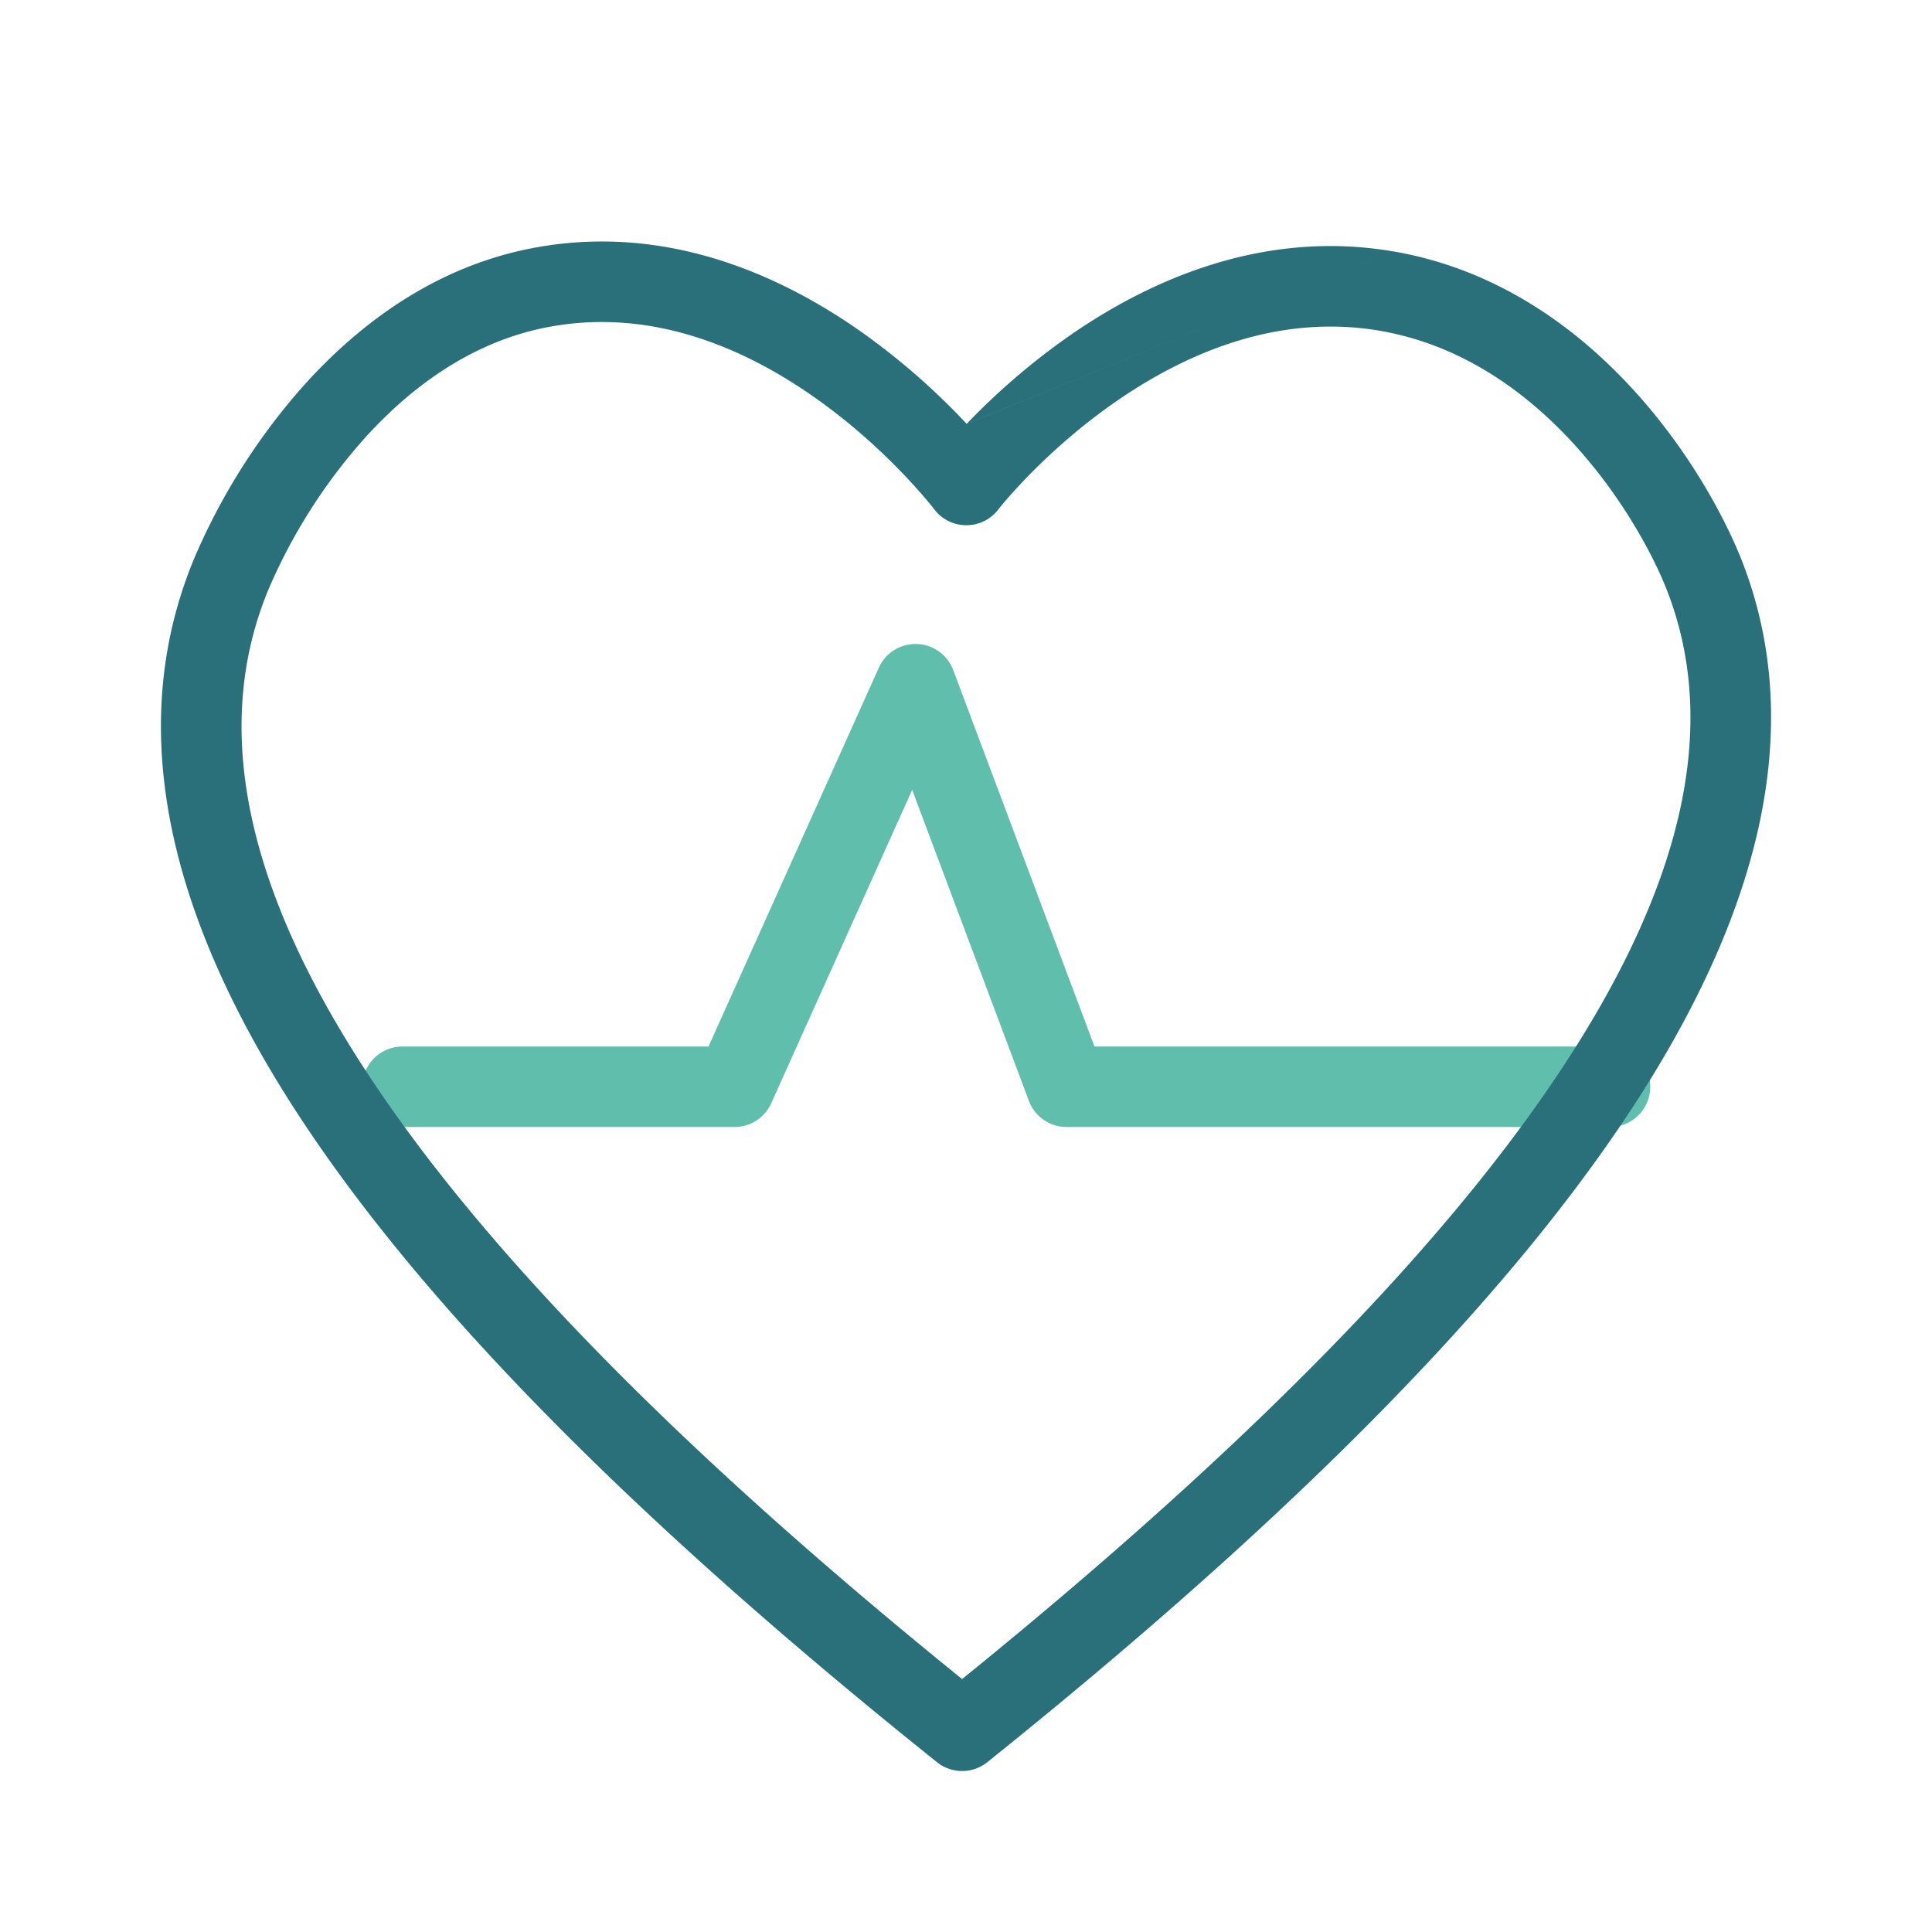 <svg xmlns="http://www.w3.org/2000/svg" width="48" height="48" fill="none" viewBox="0 0 48 48">
  <g fill-rule="evenodd" class="health" clip-rule="evenodd">
    <path fill="#5FBEAC" d="M22.778 16a1 1 0 0 1 .905.649L27.192 26H40a1 1 0 1 1 0 2H26.499a1 1 0 0 1-.936-.649l-2.9-7.727-3.502 7.786a1 1 0 0 1-.912.59H10a1 1 0 1 1 0-2h7.603l4.231-9.41a1 1 0 0 1 .944-.59Z" class="secondary"/>
    <path fill="#29707A" d="M20.253 9.884c-1.74-1.228-3.996-2.205-6.489-1.784h-.002c-1.914.32-3.478 1.435-4.691 2.775a13.774 13.774 0 0 0-2.414 3.8c-1.407 3.43-.549 7.446 2.565 12.133 3.016 4.54 8.038 9.533 14.681 14.908 6.646-5.386 11.72-10.419 14.786-14.998 3.168-4.73 4.07-8.776 2.67-12.193-.393-.944-1.195-2.378-2.404-3.652-1.207-1.272-2.773-2.336-4.701-2.66-2.492-.417-4.751.539-6.493 1.738-1.738 1.196-2.843 2.556-2.96 2.708a1 1 0 0 1-1.585 0c-.126-.163-1.228-1.552-2.963-2.775Zm3.763.646a17.271 17.271 0 0 0-2.61-2.28c-1.957-1.38-4.75-2.667-7.974-2.122-2.502.418-4.443 1.857-5.844 3.404a15.766 15.766 0 0 0-2.78 4.382v.001c-1.775 4.32-.529 9.067 2.748 14 3.28 4.938 8.713 10.254 15.723 15.866a1 1 0 0 0 1.25 0c7.01-5.622 12.491-10.977 15.821-15.95 3.324-4.962 4.631-9.744 2.86-14.067l-.003-.005c-.471-1.131-1.397-2.784-2.802-4.263-1.407-1.483-3.342-2.84-5.82-3.255m-10.569 4.29a17.147 17.147 0 0 1 2.61-2.228c1.96-1.349 4.75-2.6 7.958-2.062" class="primary"/>
  </g>
</svg>
